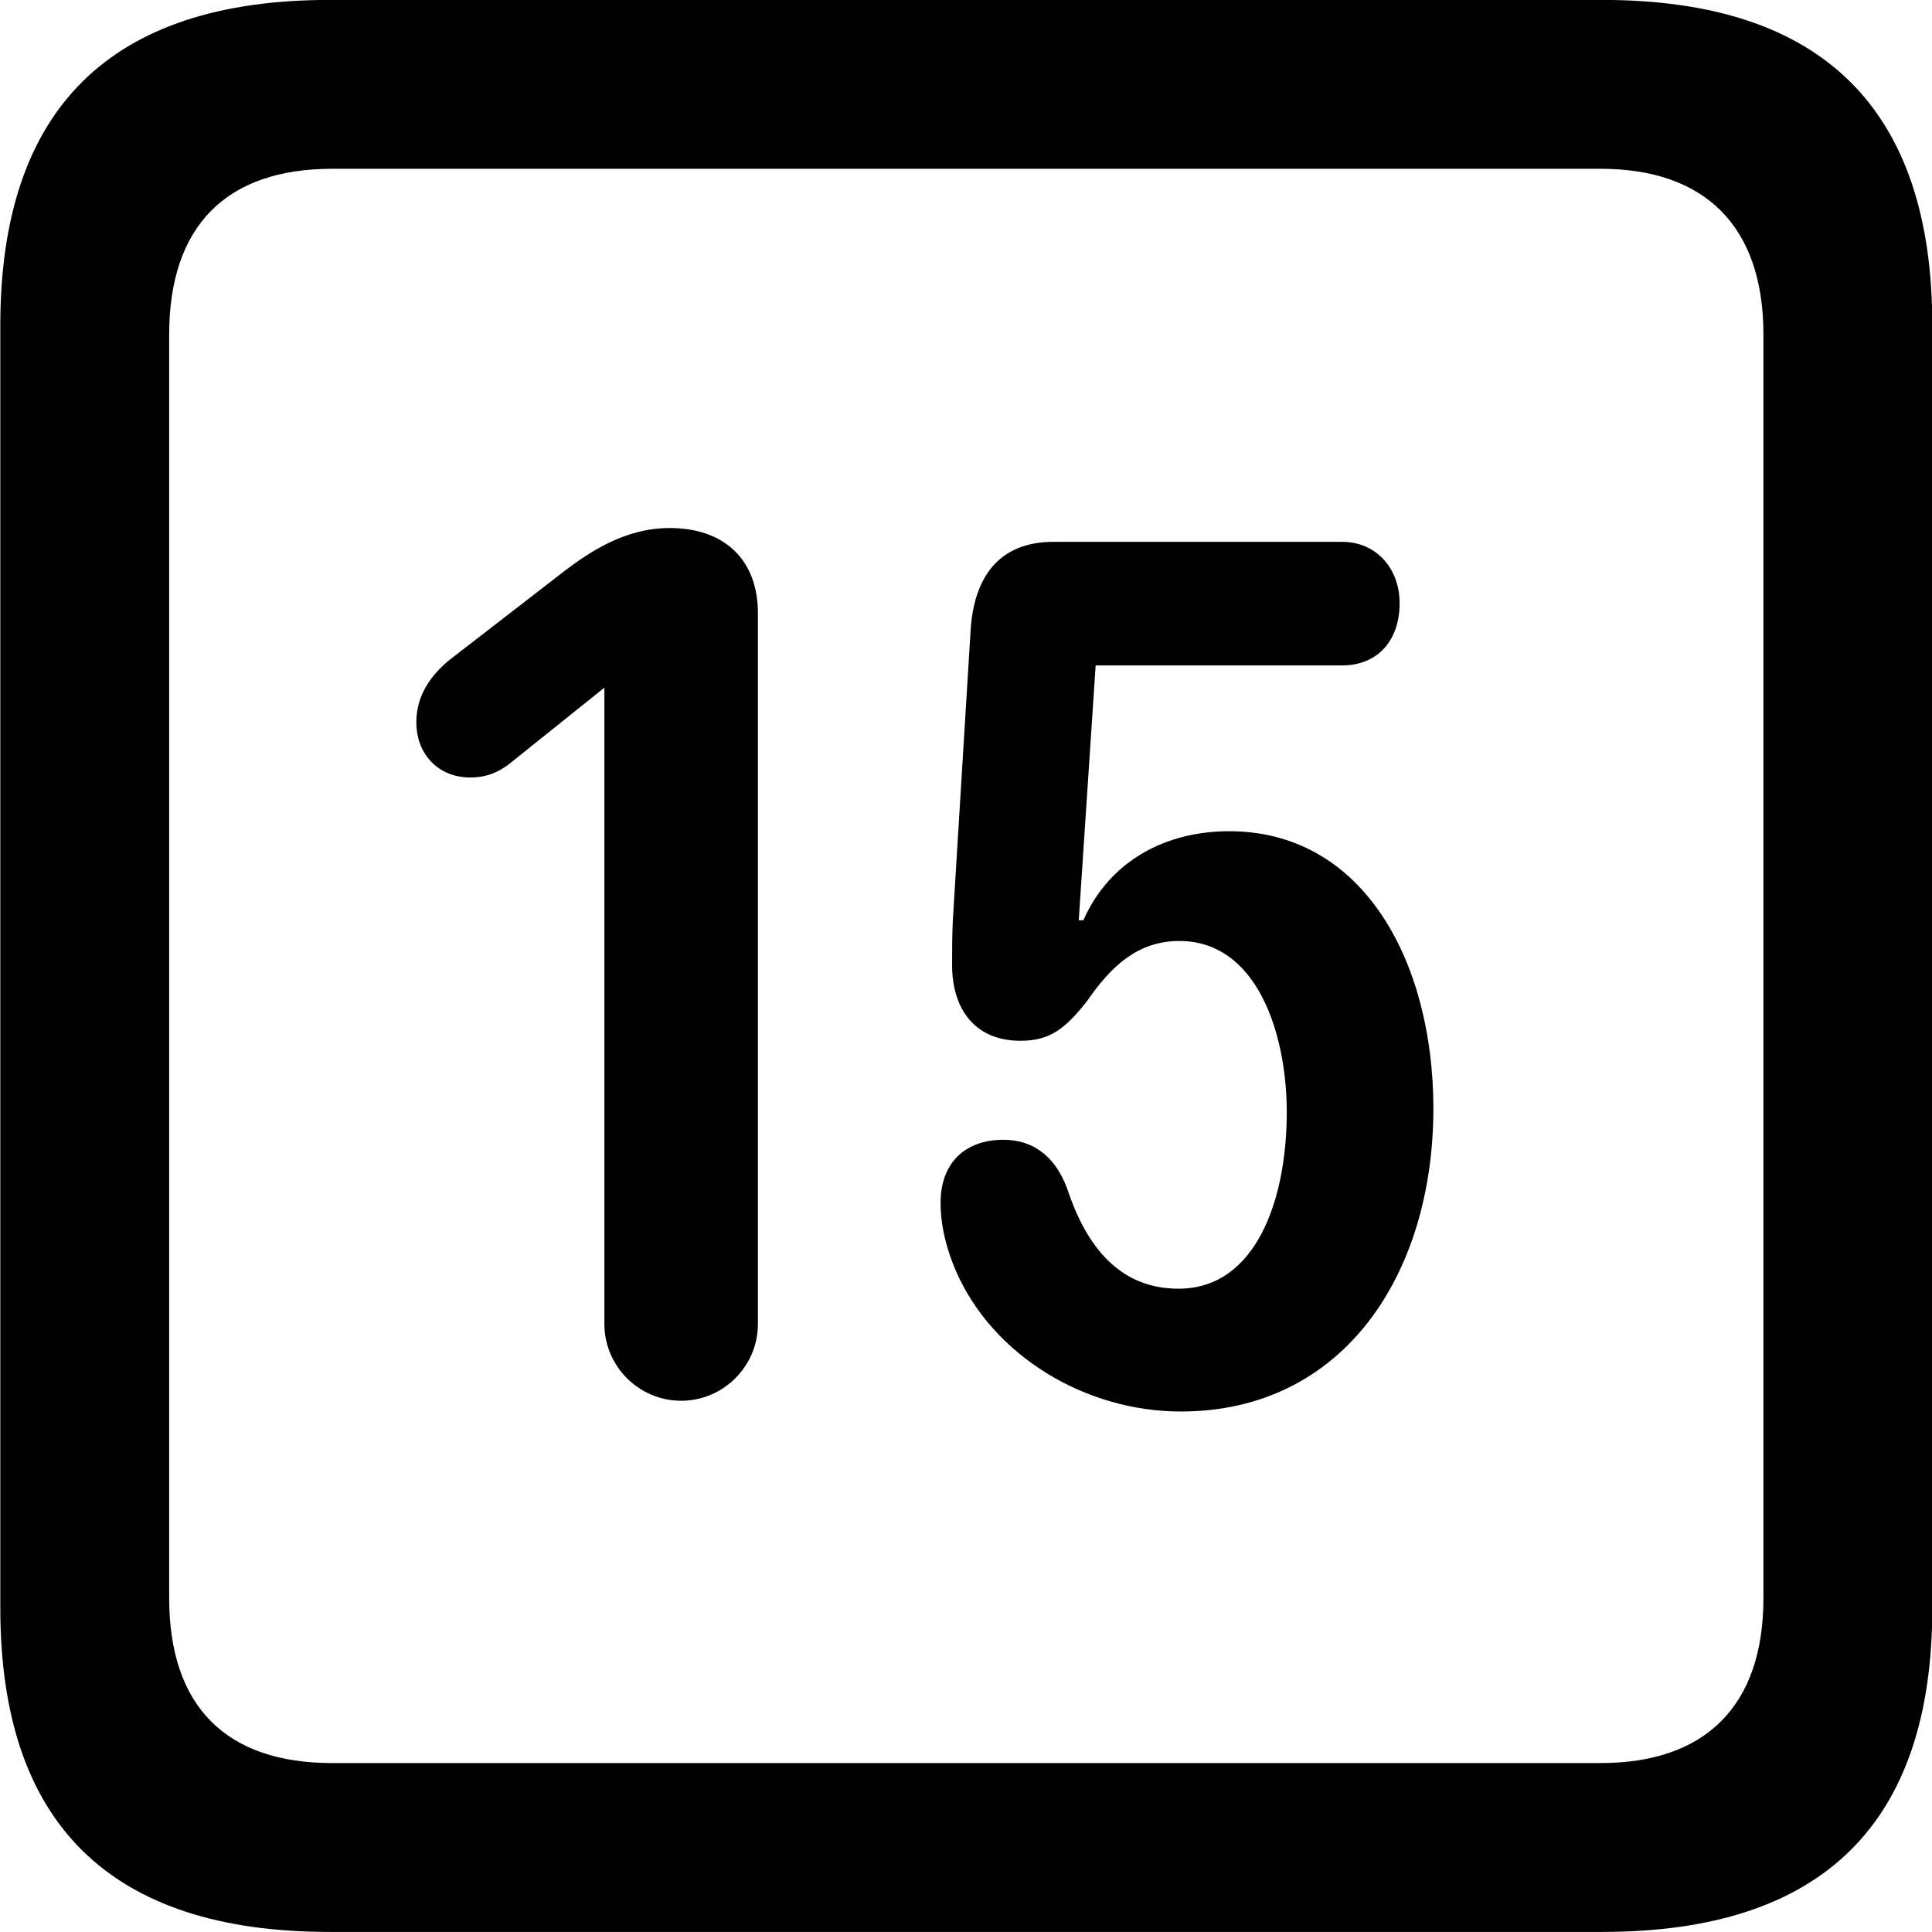 <svg viewBox="0 0 25.17 25.17" xmlns="http://www.w3.org/2000/svg"><path d="M4.294 25.169H20.874C23.744 25.169 25.174 23.759 25.174 20.949V4.239C25.174 1.419 23.744 -0.001 20.874 -0.001H4.294C1.434 -0.001 0.004 1.419 0.004 4.239V20.949C0.004 23.759 1.434 25.169 4.294 25.169ZM4.324 22.969C2.954 22.969 2.204 22.239 2.204 20.819V4.359C2.204 2.939 2.954 2.199 4.324 2.199H20.854C22.204 2.199 22.974 2.939 22.974 4.359V20.819C22.974 22.239 22.204 22.969 20.854 22.969ZM8.874 18.249C9.424 18.249 9.874 17.799 9.874 17.249V7.989C9.874 7.289 9.434 6.879 8.724 6.879C8.144 6.879 7.684 7.189 7.354 7.439L5.854 8.599C5.624 8.789 5.424 9.049 5.424 9.409C5.424 9.829 5.714 10.129 6.124 10.129C6.344 10.129 6.484 10.059 6.614 9.969L7.874 8.959V17.249C7.874 17.799 8.324 18.249 8.874 18.249ZM15.384 18.389C17.504 18.389 18.674 16.599 18.674 14.439C18.674 12.549 17.774 10.829 16.014 10.829C15.204 10.829 14.464 11.199 14.114 11.989H14.054L14.274 8.669H17.484C17.954 8.669 18.234 8.339 18.234 7.859C18.234 7.409 17.934 7.059 17.484 7.059H13.724C13.014 7.059 12.684 7.519 12.644 8.229L12.414 11.979C12.404 12.179 12.404 12.399 12.404 12.579C12.404 13.099 12.664 13.559 13.294 13.559C13.674 13.559 13.874 13.409 14.164 13.039C14.474 12.589 14.824 12.259 15.364 12.259C16.384 12.259 16.764 13.479 16.764 14.489C16.764 15.629 16.364 16.789 15.354 16.789C14.584 16.789 14.154 16.239 13.904 15.489C13.744 15.049 13.444 14.849 13.074 14.849C12.564 14.849 12.254 15.159 12.254 15.669C12.254 15.979 12.334 16.279 12.454 16.559C12.934 17.659 14.134 18.389 15.384 18.389Z" /></svg>